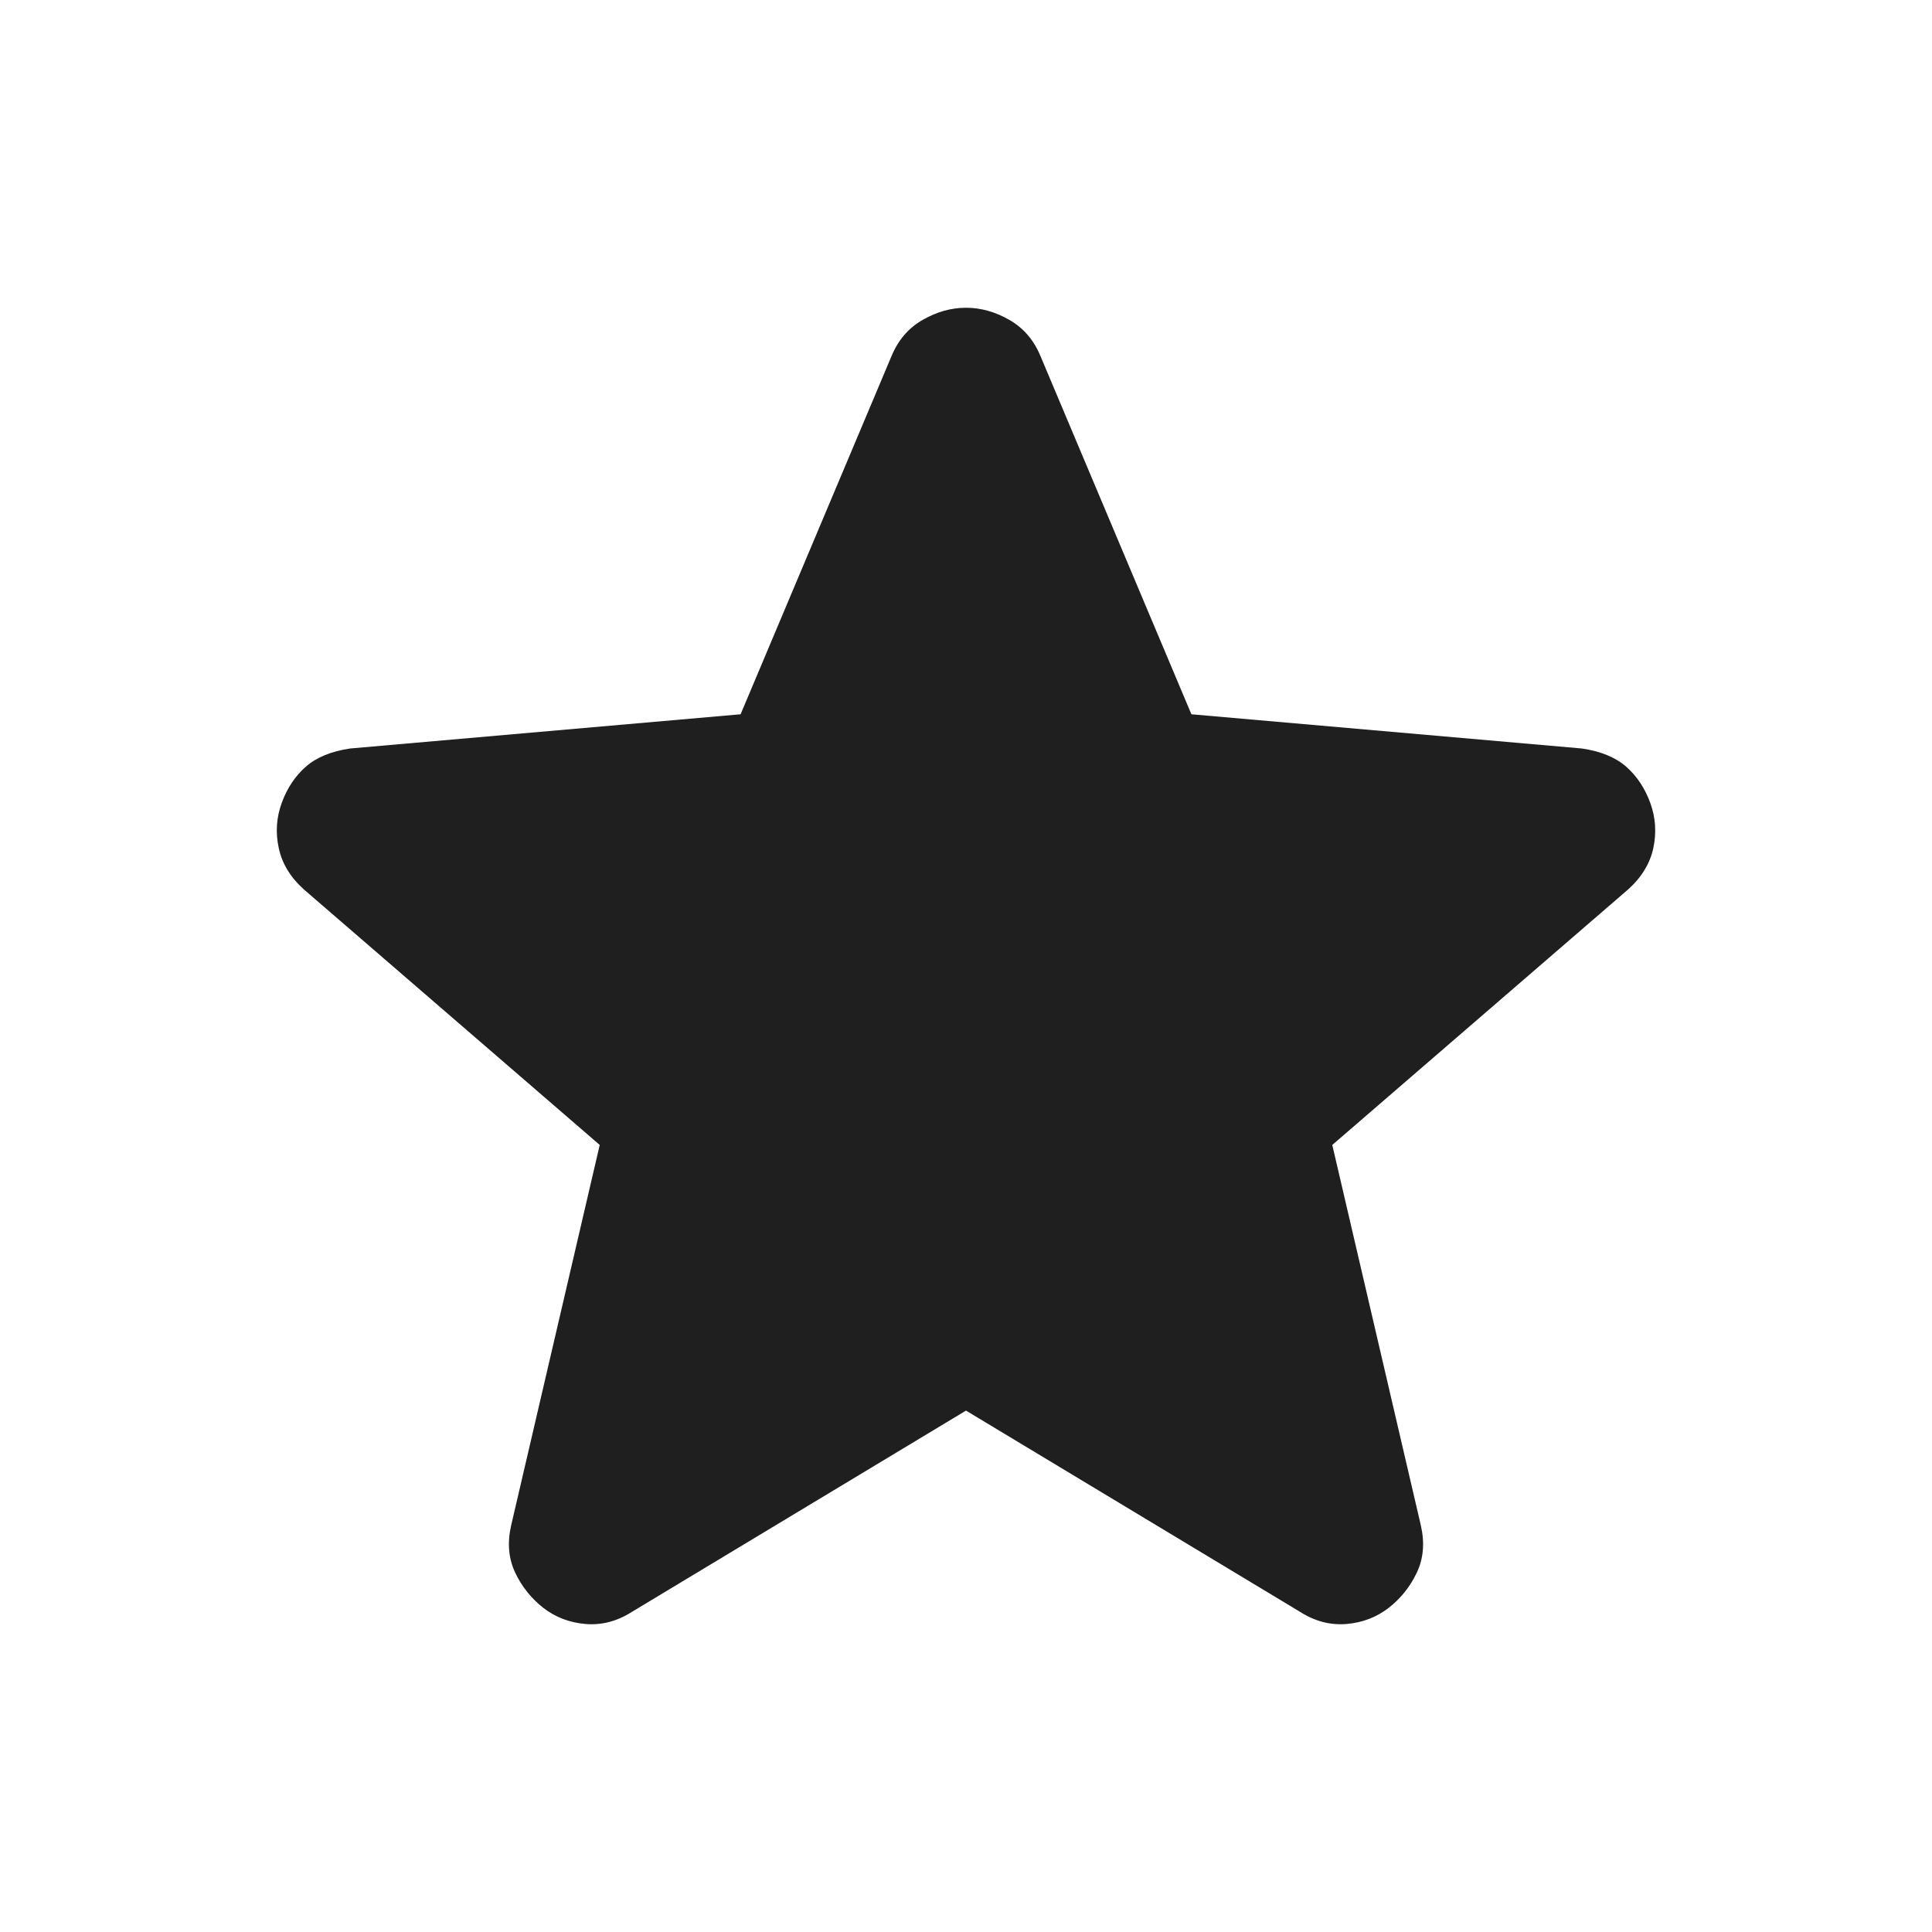 <svg width="24" height="24" viewBox="0 0 24 24" fill="none" xmlns="http://www.w3.org/2000/svg">
<path d="M12 17.523L7.85 20.023C7.667 20.14 7.475 20.19 7.275 20.174C7.075 20.157 6.9 20.09 6.75 19.974C6.6 19.857 6.483 19.711 6.4 19.536C6.317 19.361 6.3 19.165 6.35 18.948L7.45 14.223L3.775 11.049C3.608 10.899 3.504 10.728 3.463 10.536C3.421 10.344 3.433 10.157 3.5 9.973C3.567 9.79 3.667 9.64 3.8 9.523C3.933 9.407 4.117 9.332 4.35 9.298L9.2 8.873L11.075 4.423C11.158 4.223 11.287 4.073 11.463 3.973C11.637 3.873 11.817 3.823 12 3.823C12.183 3.823 12.363 3.873 12.537 3.973C12.713 4.073 12.842 4.223 12.925 4.423L14.8 8.873L19.65 9.298C19.883 9.332 20.067 9.407 20.2 9.523C20.333 9.64 20.433 9.79 20.5 9.973C20.567 10.157 20.579 10.344 20.538 10.536C20.496 10.728 20.392 10.899 20.225 11.049L16.55 14.223L17.65 18.948C17.7 19.165 17.683 19.361 17.6 19.536C17.517 19.711 17.4 19.857 17.25 19.974C17.1 20.09 16.925 20.157 16.725 20.174C16.525 20.19 16.333 20.14 16.15 20.023L12 17.523Z" fill="#1F1F1F"/>
</svg>
